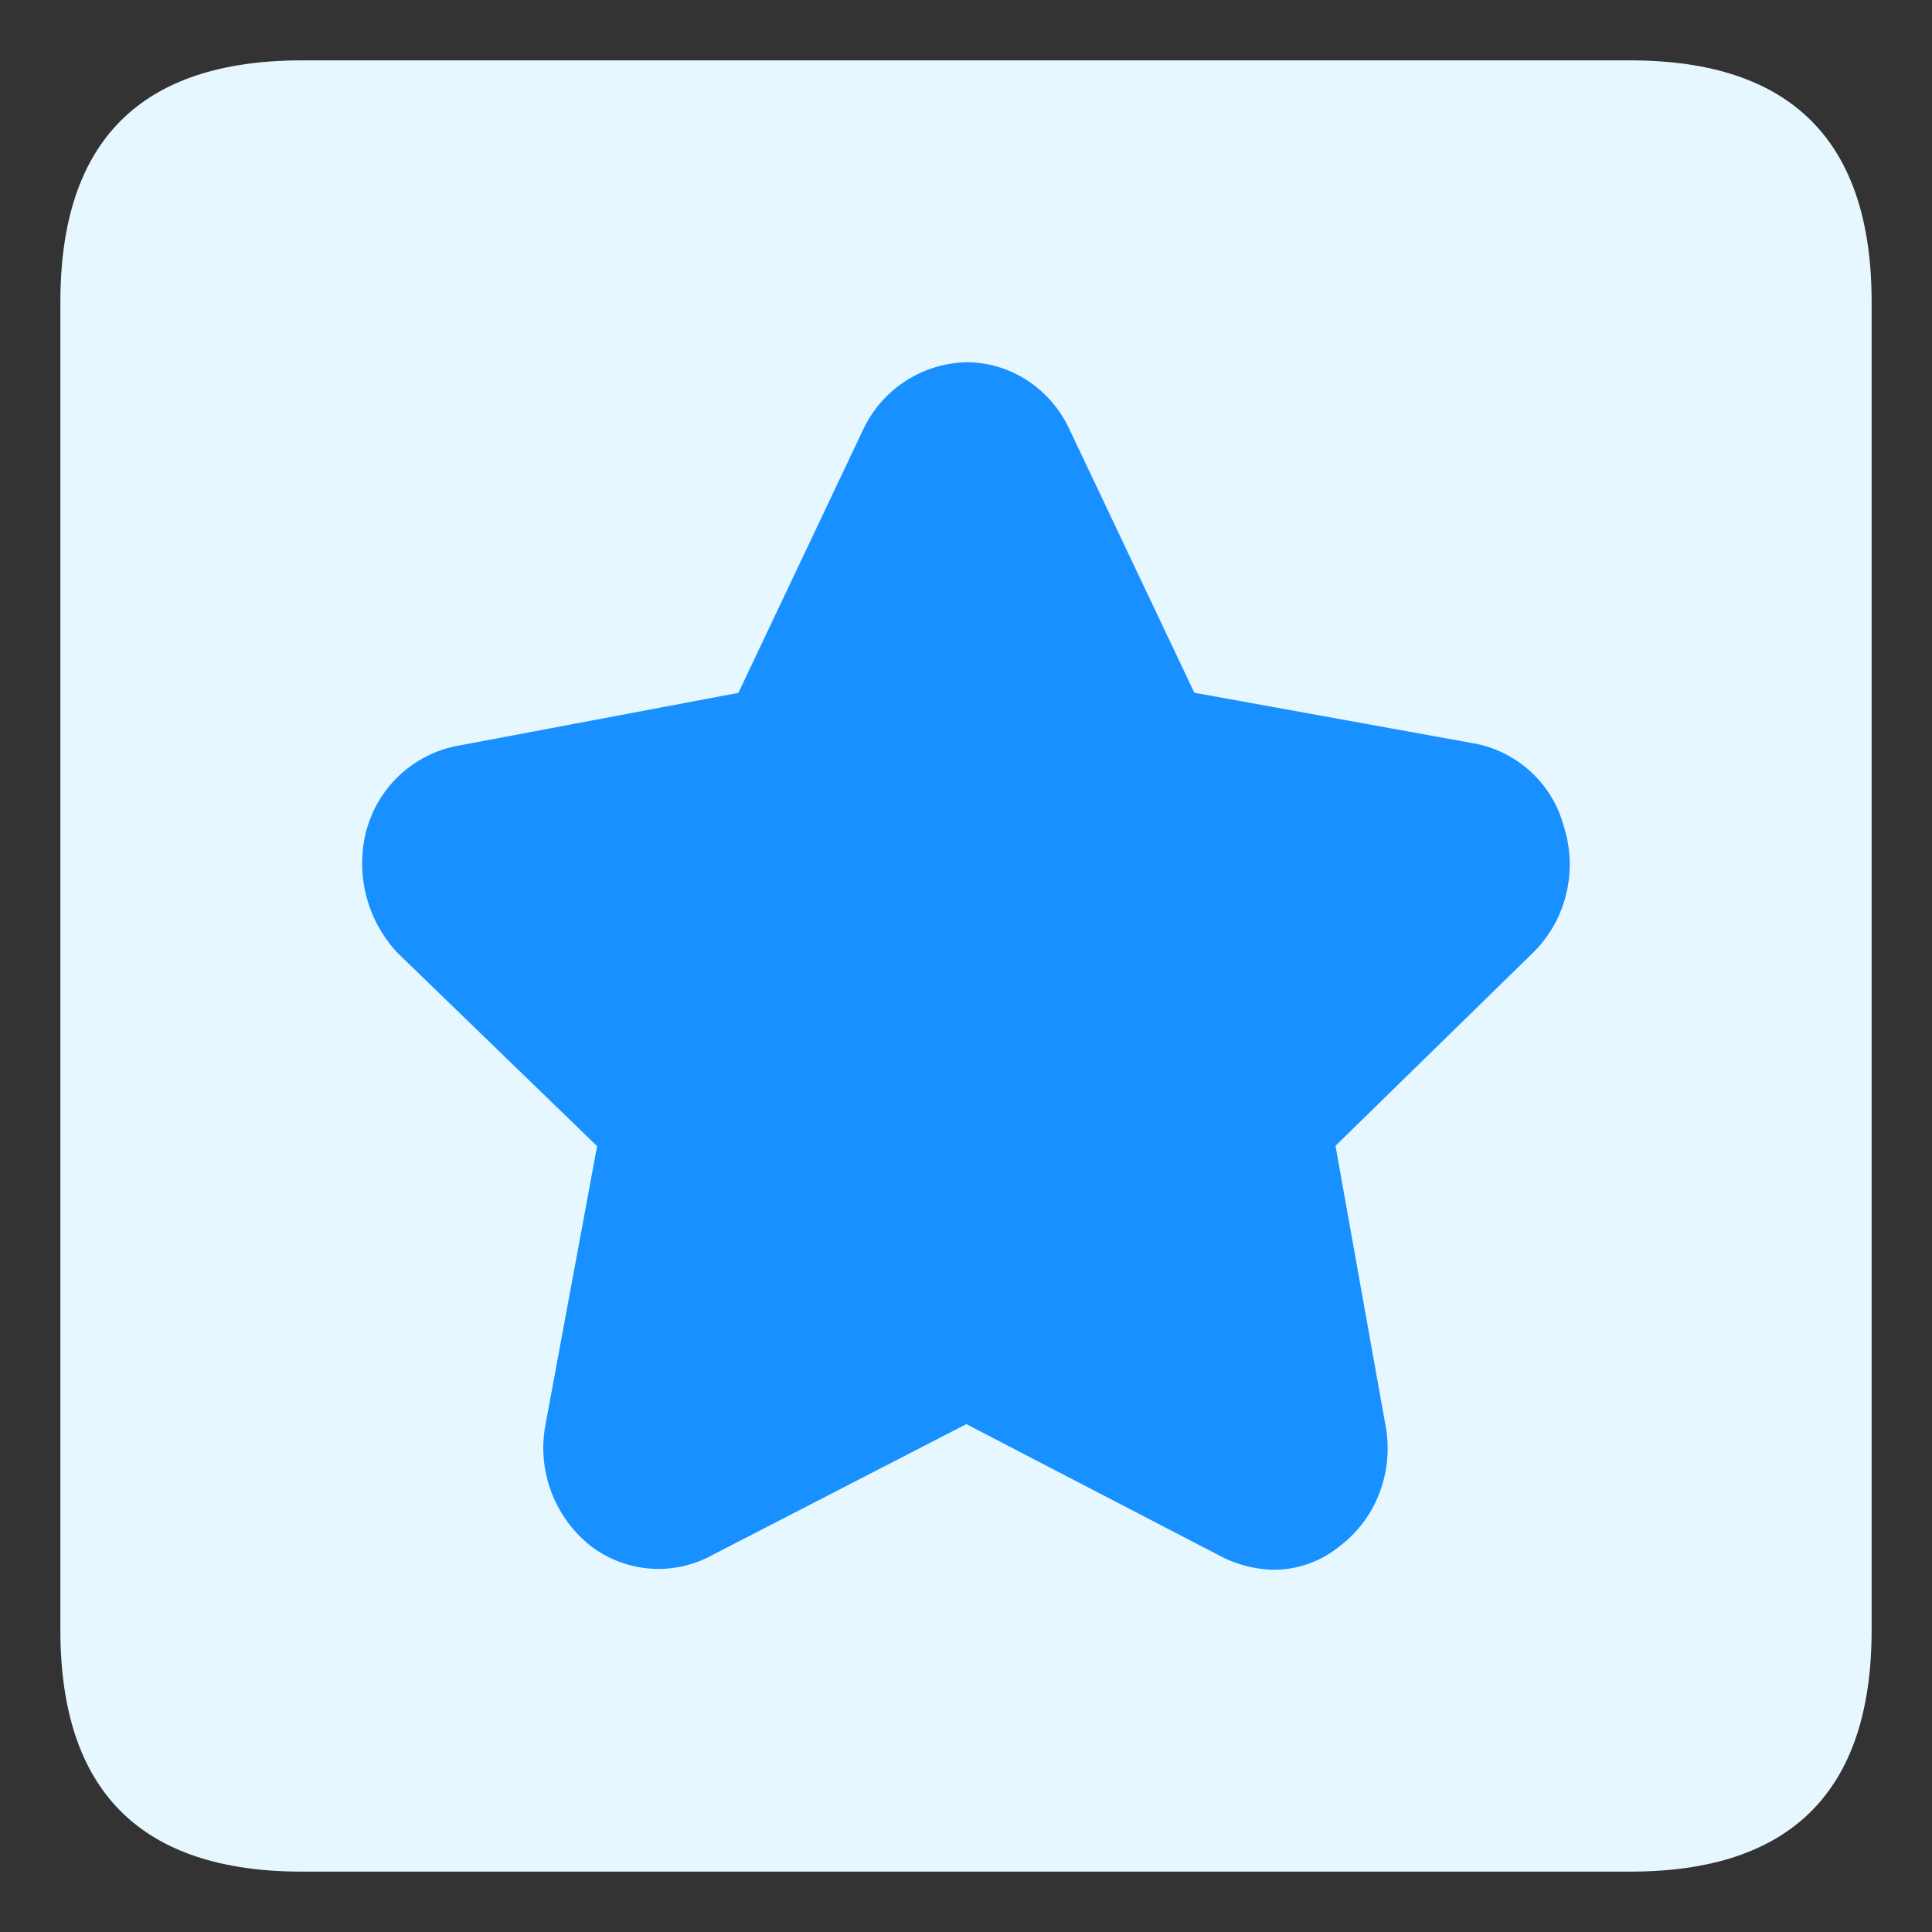<?xml version="1.0" standalone="no"?><!DOCTYPE svg PUBLIC "-//W3C//DTD SVG 1.1//EN" "http://www.w3.org/Graphics/SVG/1.1/DTD/svg11.dtd"><svg t="1726922987394" class="icon" viewBox="0 0 1024 1024" version="1.1" xmlns="http://www.w3.org/2000/svg" p-id="5328" xmlns:xlink="http://www.w3.org/1999/xlink" width="200" height="200"><rect x="0" y="0" width="1024" height="1024" fill="#333333" stroke="none"/><path d="M32 32m128 0l704 0q128 0 128 128l0 704q0 128-128 128l-704 0q-128 0-128-128l0-704q0-128 128-128Z" fill="#E6F7FF" p-id="5329"></path><path d="M674.816 832a63.68 63.68 0 0 1-28.544-7.552l-134.08-69.632-134.848 69.504a59.072 59.072 0 0 1-64.32-4.992 66.304 66.304 0 0 1-24.064-63.36l27.52-148.48-105.728-102.4a69.376 69.376 0 0 1-16.448-65.408l0.256-0.704a62.016 62.016 0 0 1 49.856-44.032l146.944-27.712 65.92-139.072A62.08 62.08 0 0 1 512.192 192c23.68 0 45.184 14.272 55.104 36.544l65.728 138.624 146.944 26.624a60.672 60.672 0 0 1 48.96 44.48c7.296 23.104 1.344 48.512-15.36 65.6l-0.32 0.384-105.408 103.04 26.624 148.928c4.224 23.936-4.992 48.32-23.808 62.784a55.168 55.168 0 0 1-35.904 12.992z" fill="#1890FF" p-id="5330"></path></svg>